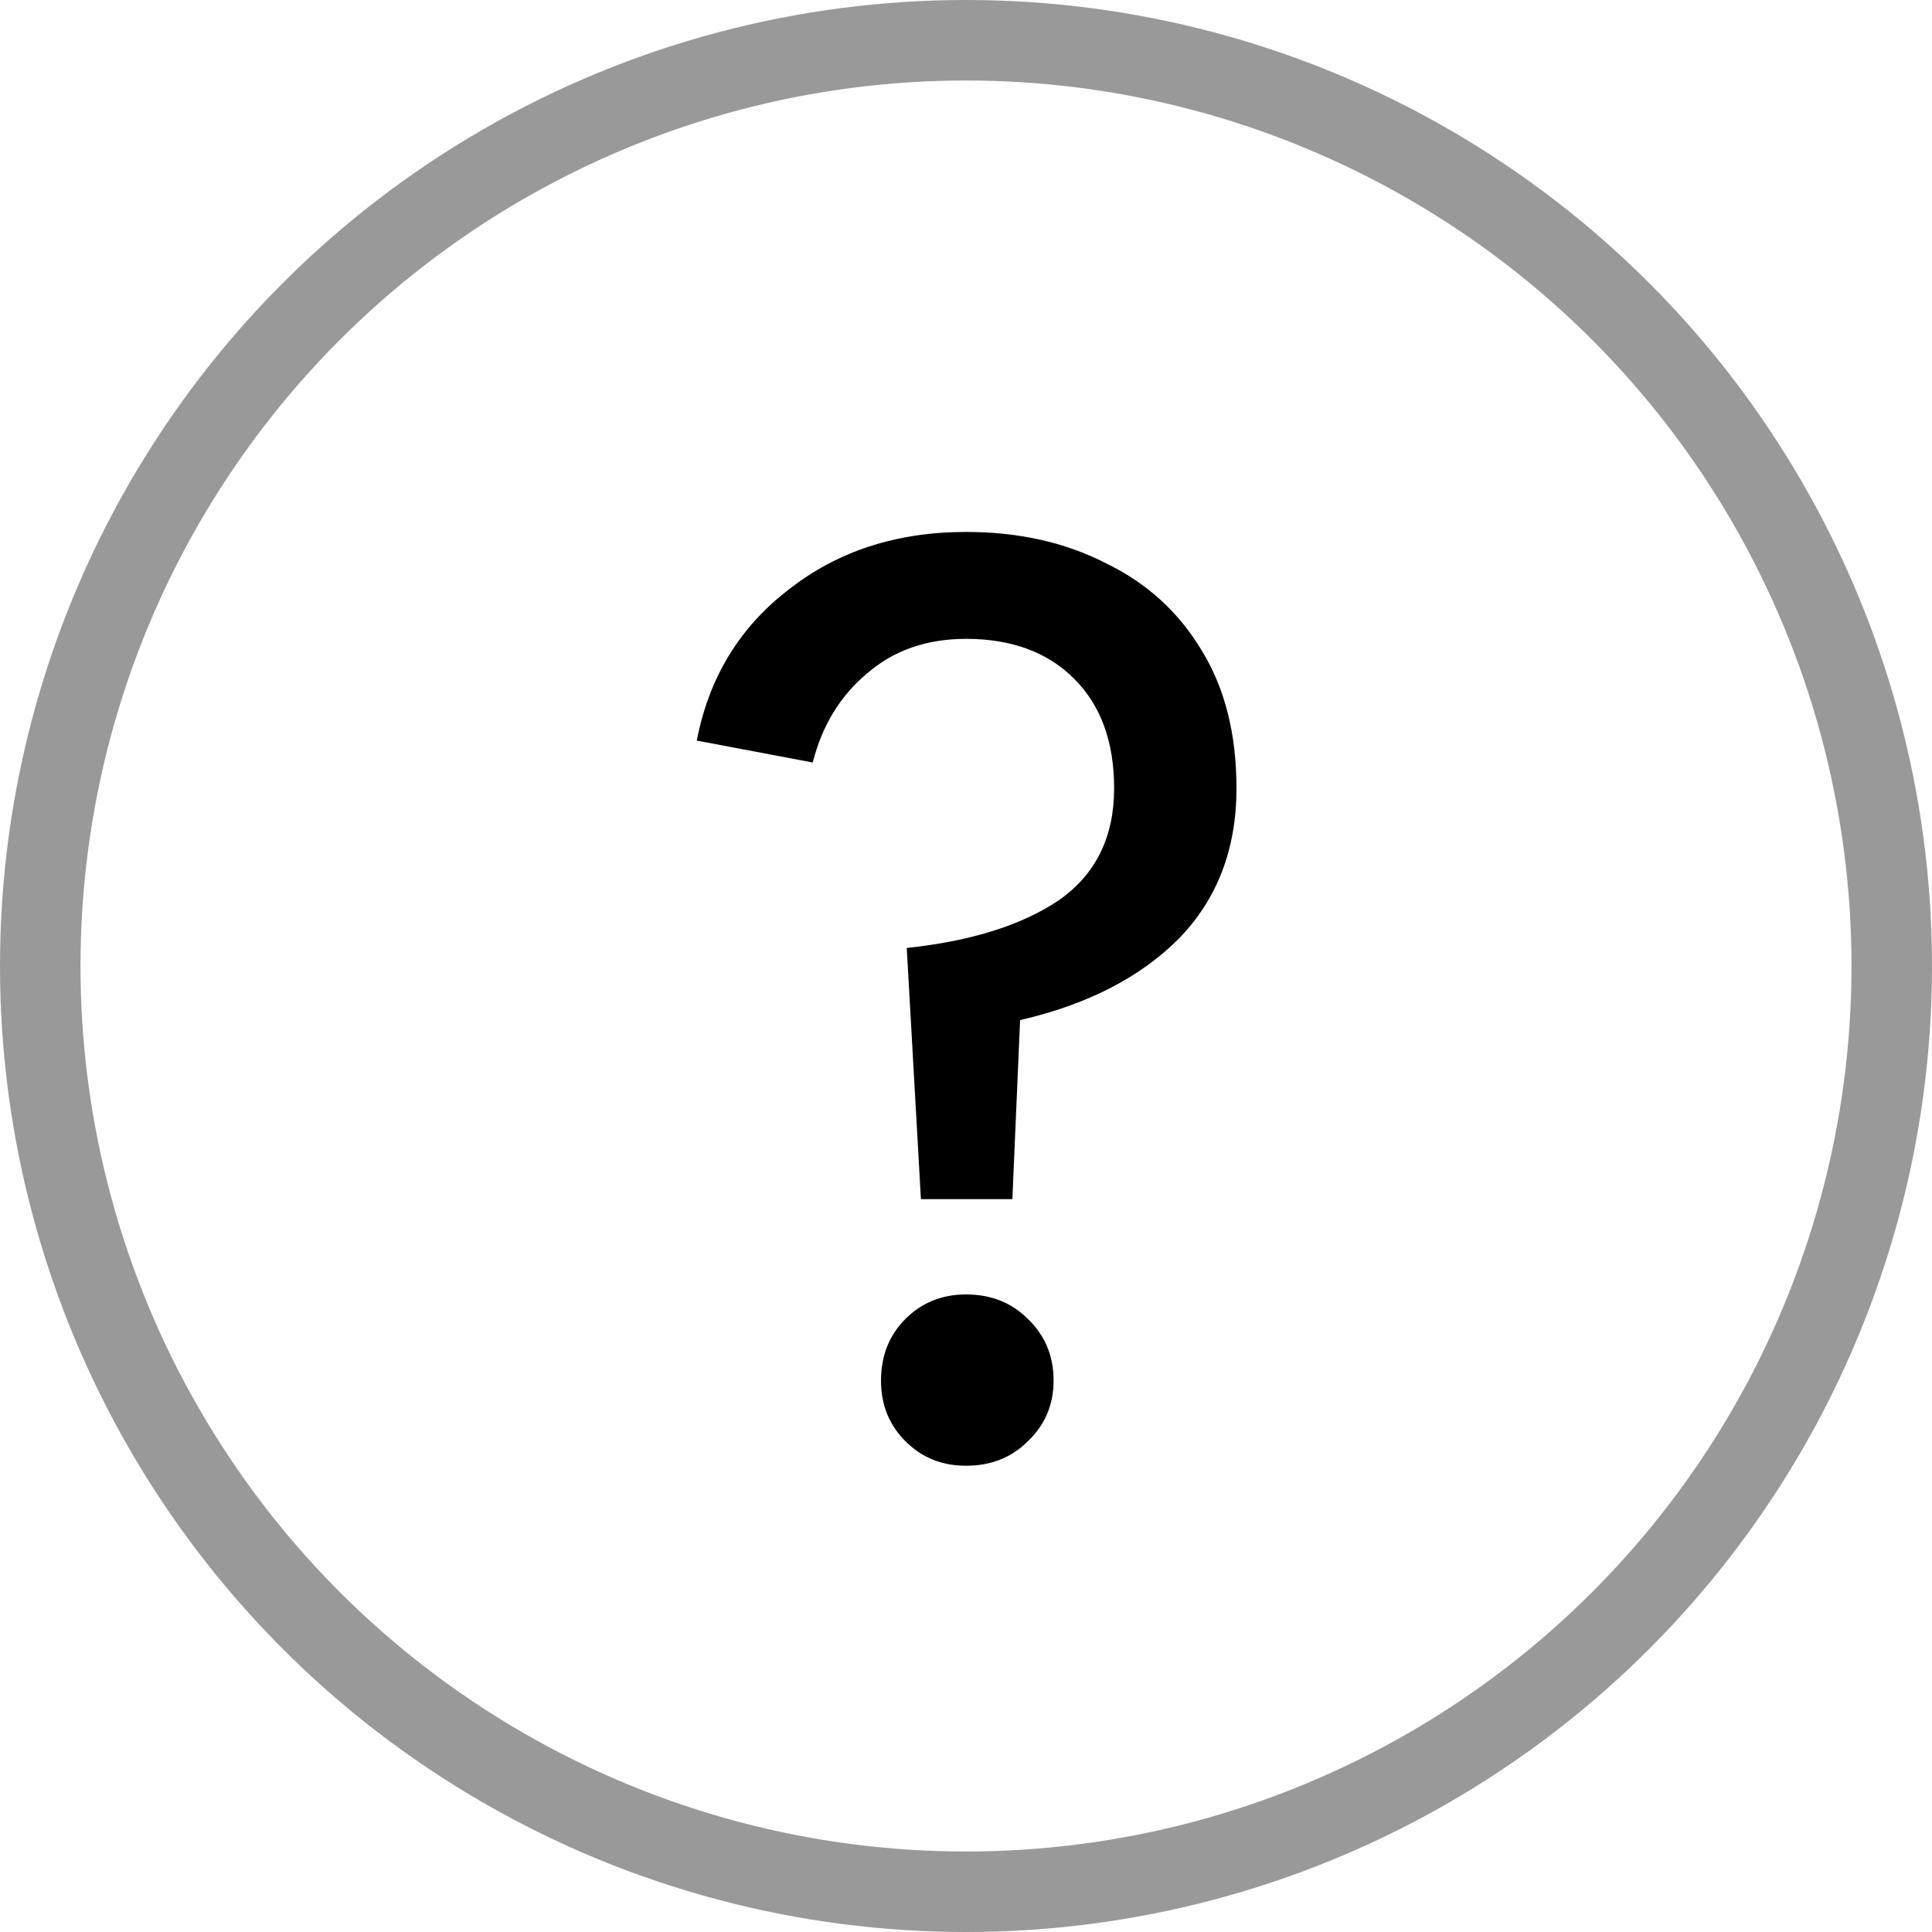 <svg width="24" height="24" viewBox="0 0 24 24" fill="none" xmlns="http://www.w3.org/2000/svg">
<path d="M11.44 14.896L11.264 11.776C12.064 11.691 12.693 11.493 13.152 11.184C13.611 10.864 13.84 10.4 13.84 9.792C13.84 9.216 13.675 8.763 13.344 8.432C13.013 8.101 12.565 7.936 12 7.936C11.509 7.936 11.099 8.08 10.768 8.368C10.437 8.645 10.213 9.013 10.096 9.472L8.656 9.2C8.805 8.421 9.184 7.797 9.792 7.328C10.4 6.848 11.136 6.608 12 6.608C12.651 6.608 13.227 6.736 13.728 6.992C14.24 7.237 14.64 7.6 14.928 8.08C15.216 8.549 15.36 9.12 15.36 9.792C15.36 10.549 15.12 11.173 14.64 11.664C14.16 12.144 13.504 12.48 12.672 12.672L12.576 14.896H11.44ZM12 18.208C11.701 18.208 11.451 18.107 11.248 17.904C11.045 17.701 10.944 17.451 10.944 17.152C10.944 16.843 11.045 16.587 11.248 16.384C11.451 16.181 11.701 16.08 12 16.08C12.309 16.08 12.565 16.181 12.768 16.384C12.981 16.587 13.088 16.843 13.088 17.152C13.088 17.451 12.981 17.701 12.768 17.904C12.565 18.107 12.309 18.208 12 18.208Z" fill="black"/>
<circle cx="12" cy="12" r="11.5" stroke="#999999"/>
</svg>
